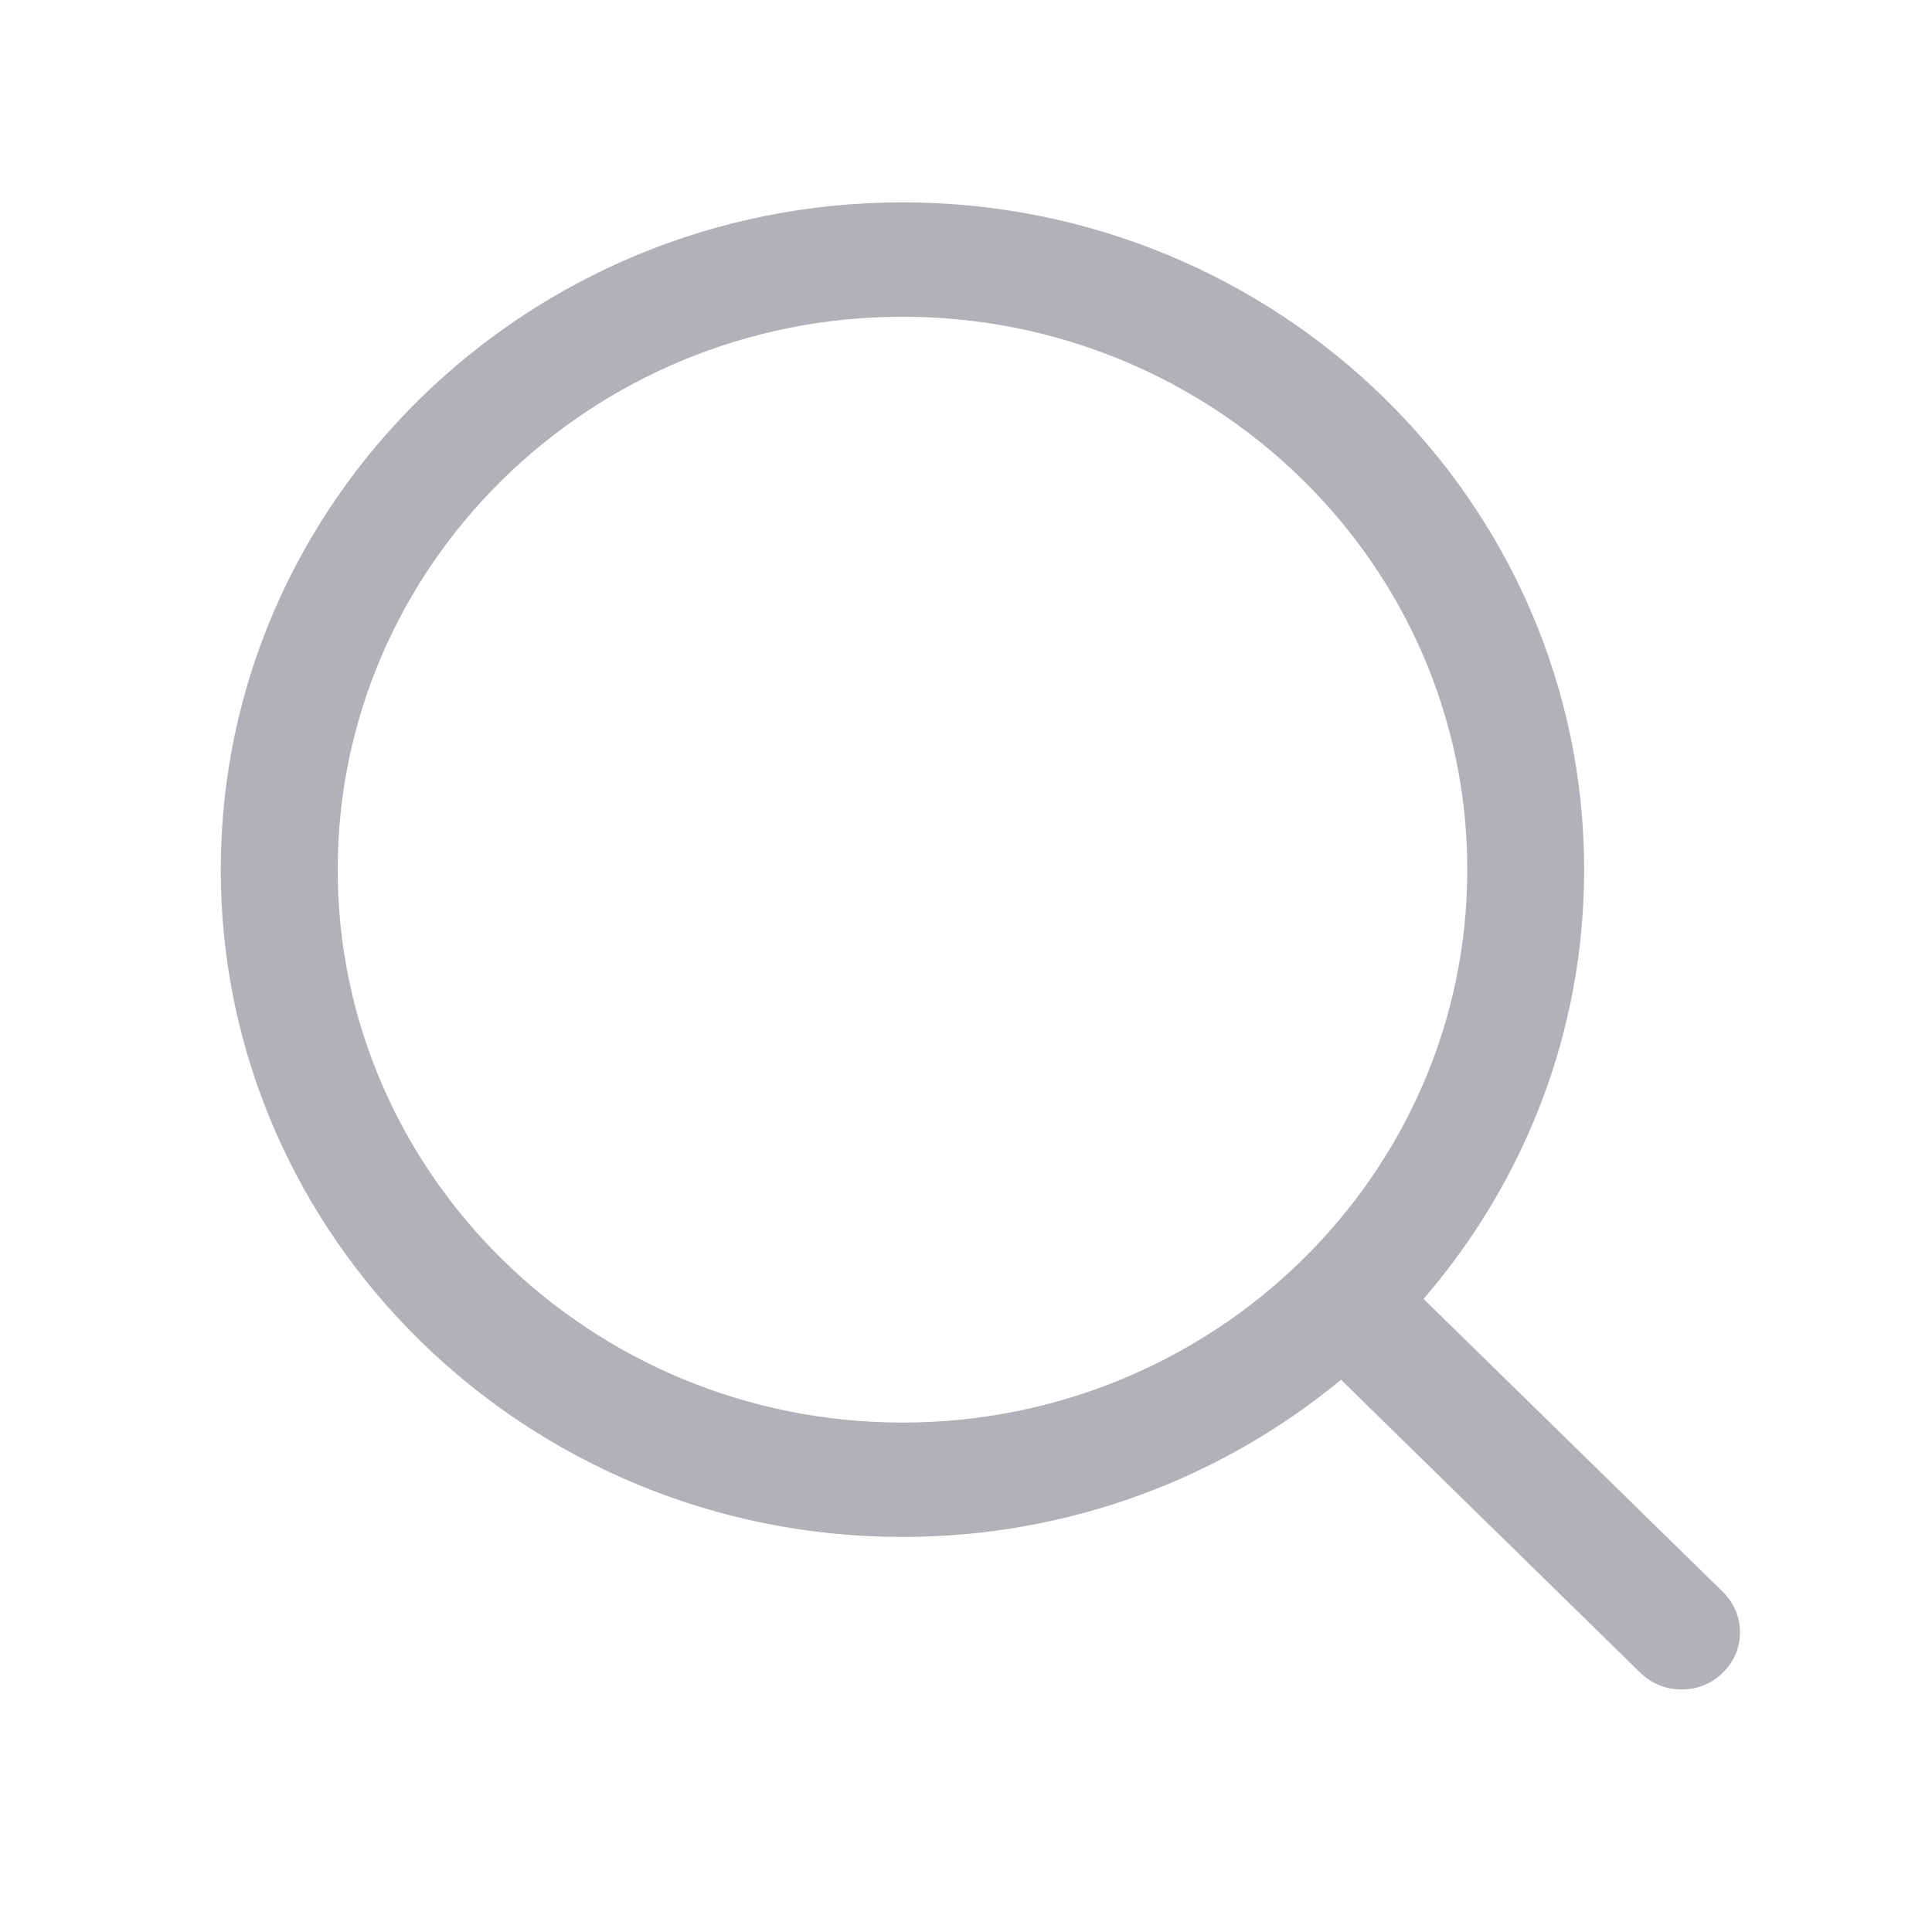 <svg width="19" height="19" viewBox="0 0 19 19" fill="none" xmlns="http://www.w3.org/2000/svg">
<g id="search">
<path id="search_2" d="M16.943 15.655L14 12.774C14.984 11.632 15.579 10.16 15.579 8.553C15.579 4.934 12.572 1.99 8.875 1.99C5.179 1.99 2.171 4.934 2.171 8.553C2.171 12.171 5.179 15.115 8.875 15.115C10.517 15.115 12.021 14.533 13.188 13.569L16.131 16.45C16.243 16.56 16.39 16.615 16.537 16.615C16.684 16.615 16.831 16.561 16.943 16.45C17.168 16.231 17.168 15.875 16.943 15.655ZM3.321 8.553C3.321 5.554 5.812 3.115 8.875 3.115C11.939 3.115 14.43 5.554 14.43 8.553C14.43 11.551 11.939 13.99 8.875 13.99C5.812 13.99 3.321 11.551 3.321 8.553Z" fill="#B1B1B7"/>
</g>
</svg>
